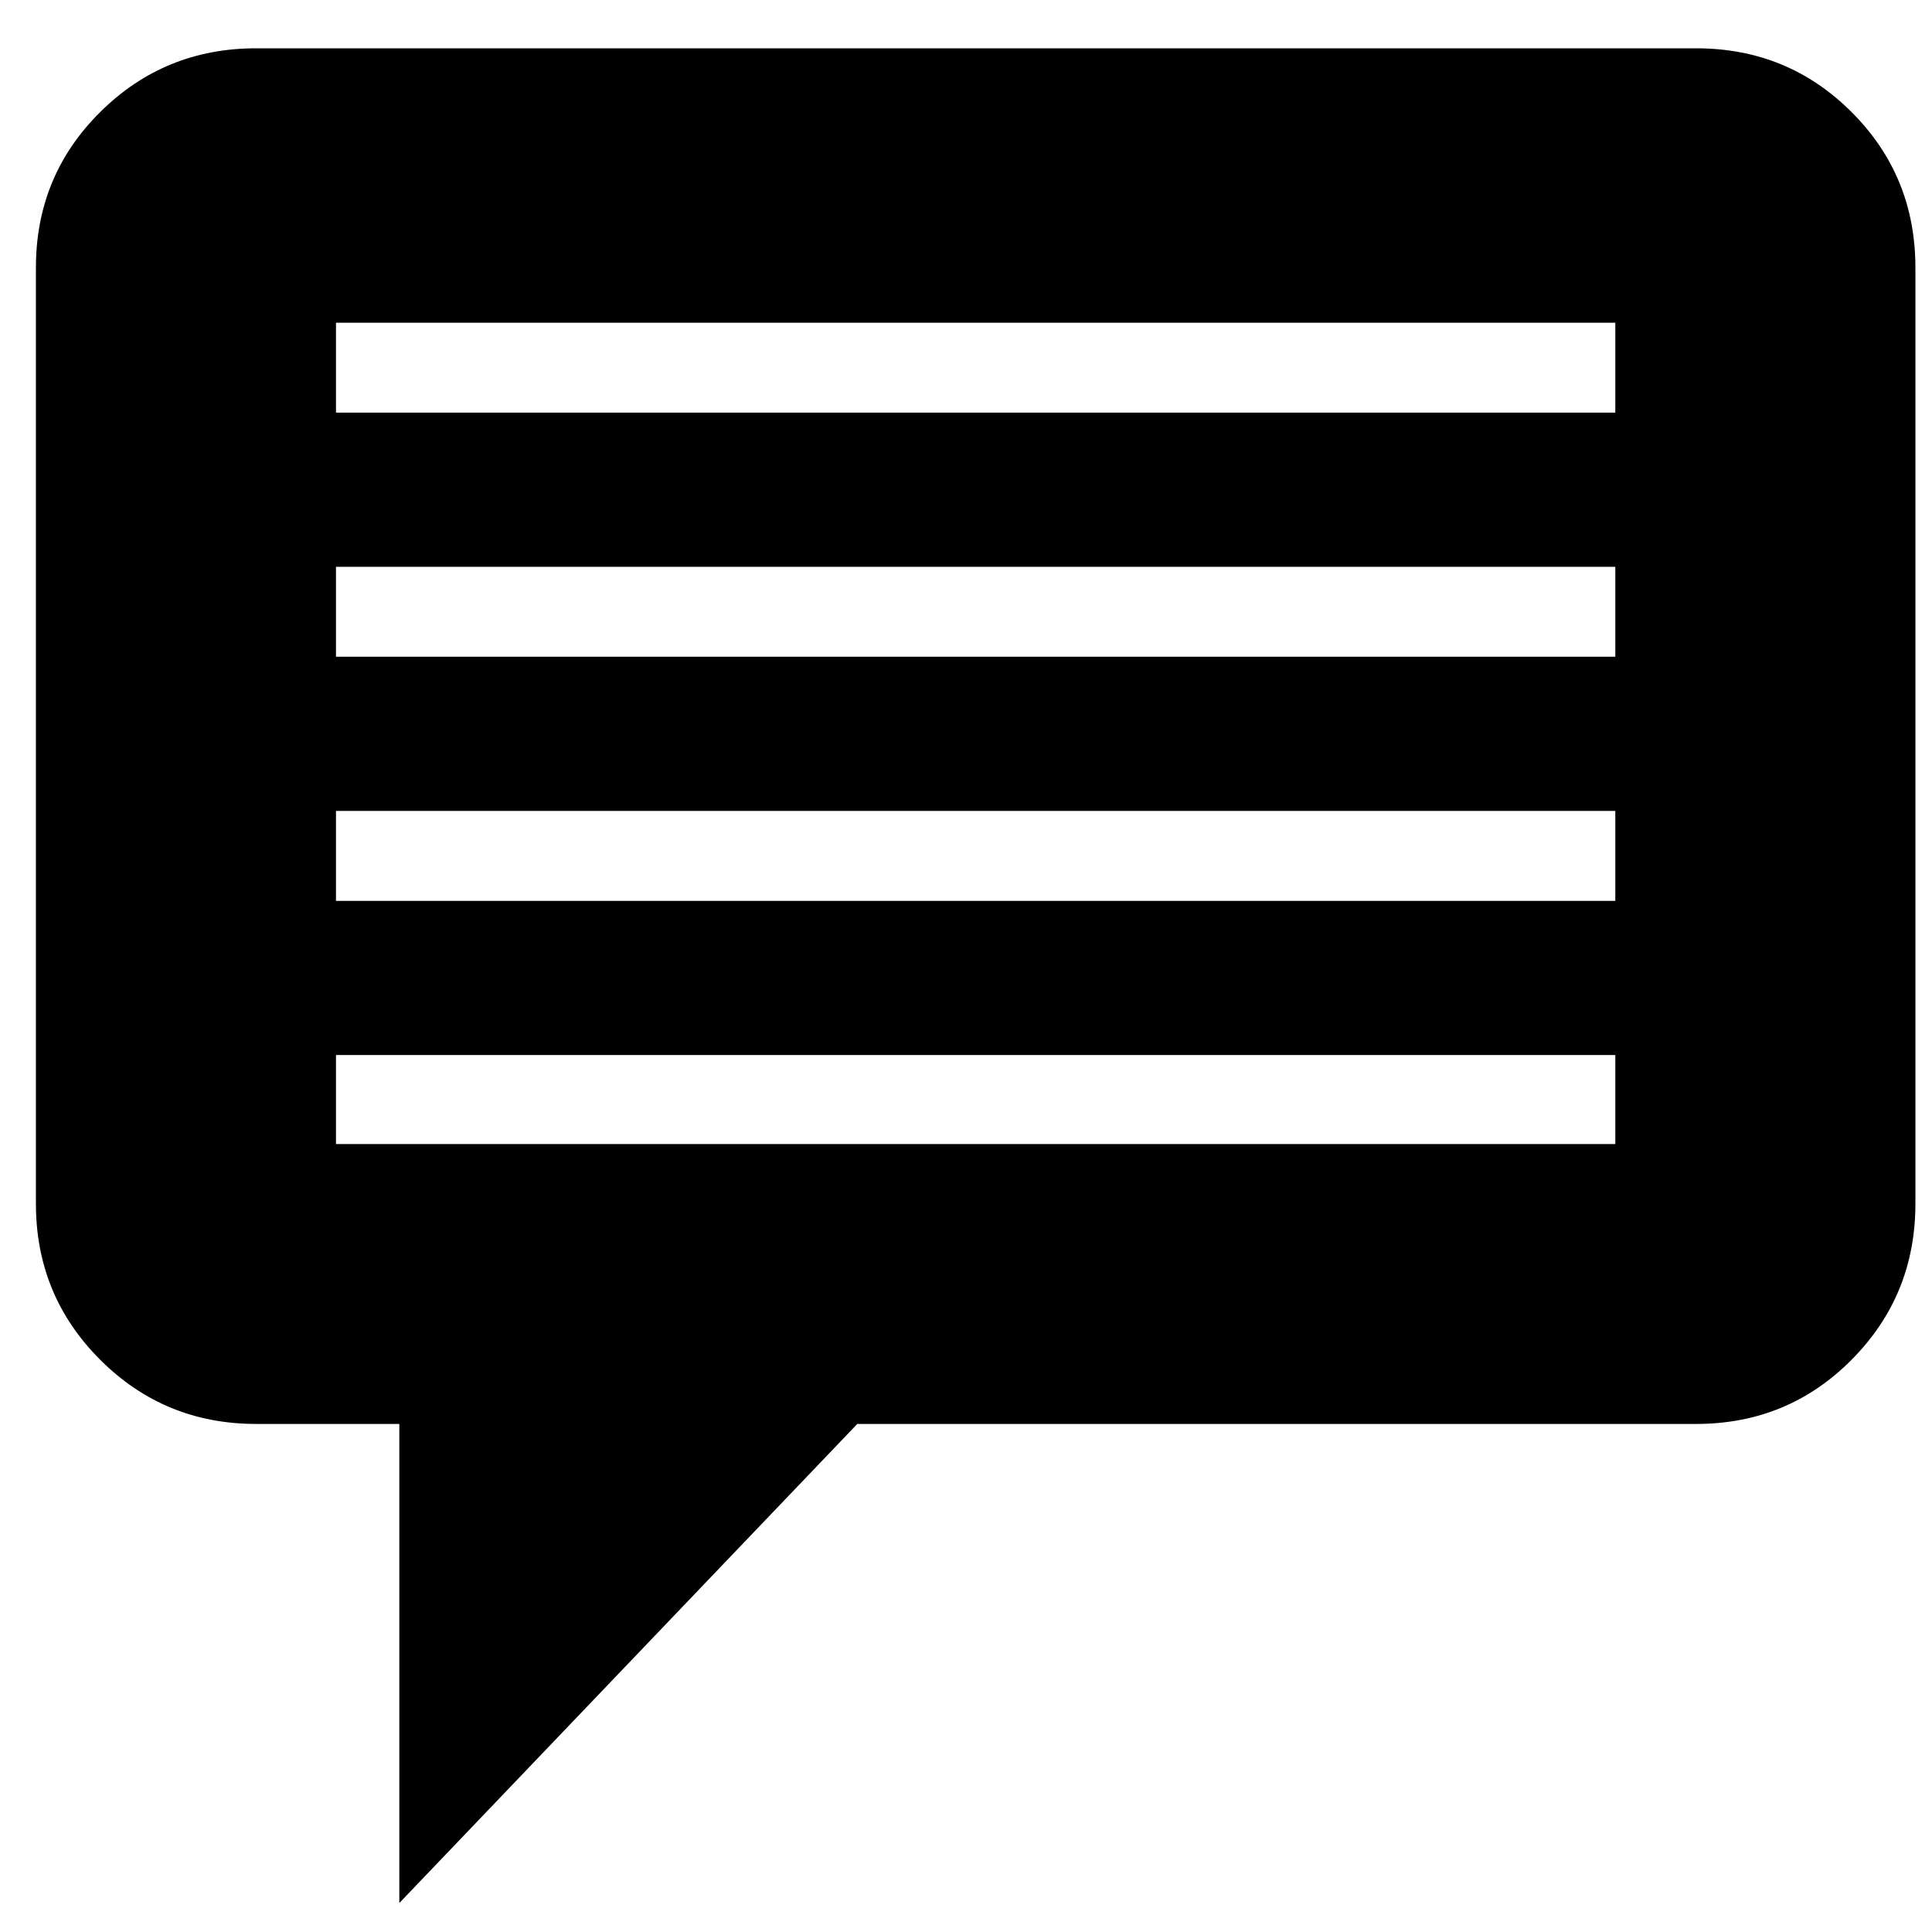 <?xml version="1.0" encoding="utf-8"?>
<!-- Generator: Adobe Illustrator 13.0.0, SVG Export Plug-In . SVG Version: 6.00 Build 14948)  -->
<!DOCTYPE svg PUBLIC "-//W3C//DTD SVG 1.1//EN" "http://www.w3.org/Graphics/SVG/1.1/DTD/svg11.dtd">
<svg version="1.1" id="Layer_1" xmlns="http://www.w3.org/2000/svg" xmlns:xlink="http://www.w3.org/1999/xlink" x="0px" y="0px"
	 width="100px" height="100px" viewBox="0 0 100 100" enable-background="new 0 0 100 100" xml:space="preserve">
<g>
	<path d="M1.859,62.304V13.853c0-3.167,1.108-5.851,3.325-8.051C7.4,3.601,10.092,2.5,13.259,2.5h74.529
		c3.166,0,5.852,1.101,8.051,3.302c2.202,2.201,3.302,4.884,3.302,8.051v48.451c0,3.167-1.1,5.859-3.302,8.075
		c-2.199,2.217-4.885,3.324-8.051,3.324H44.373L20.669,98.5V73.703h-7.41c-3.167,0-5.859-1.107-8.075-3.324
		C2.967,68.163,1.859,65.471,1.859,62.304z M17.391,21.358h66.217v-4.655H17.391V21.358z M17.391,33.993h66.217v-4.655H17.391
		V33.993z M17.391,46.629h66.217v-4.655H17.391V46.629z M17.391,59.217h66.217v-4.608H17.391V59.217z"/>
</g>
</svg>
